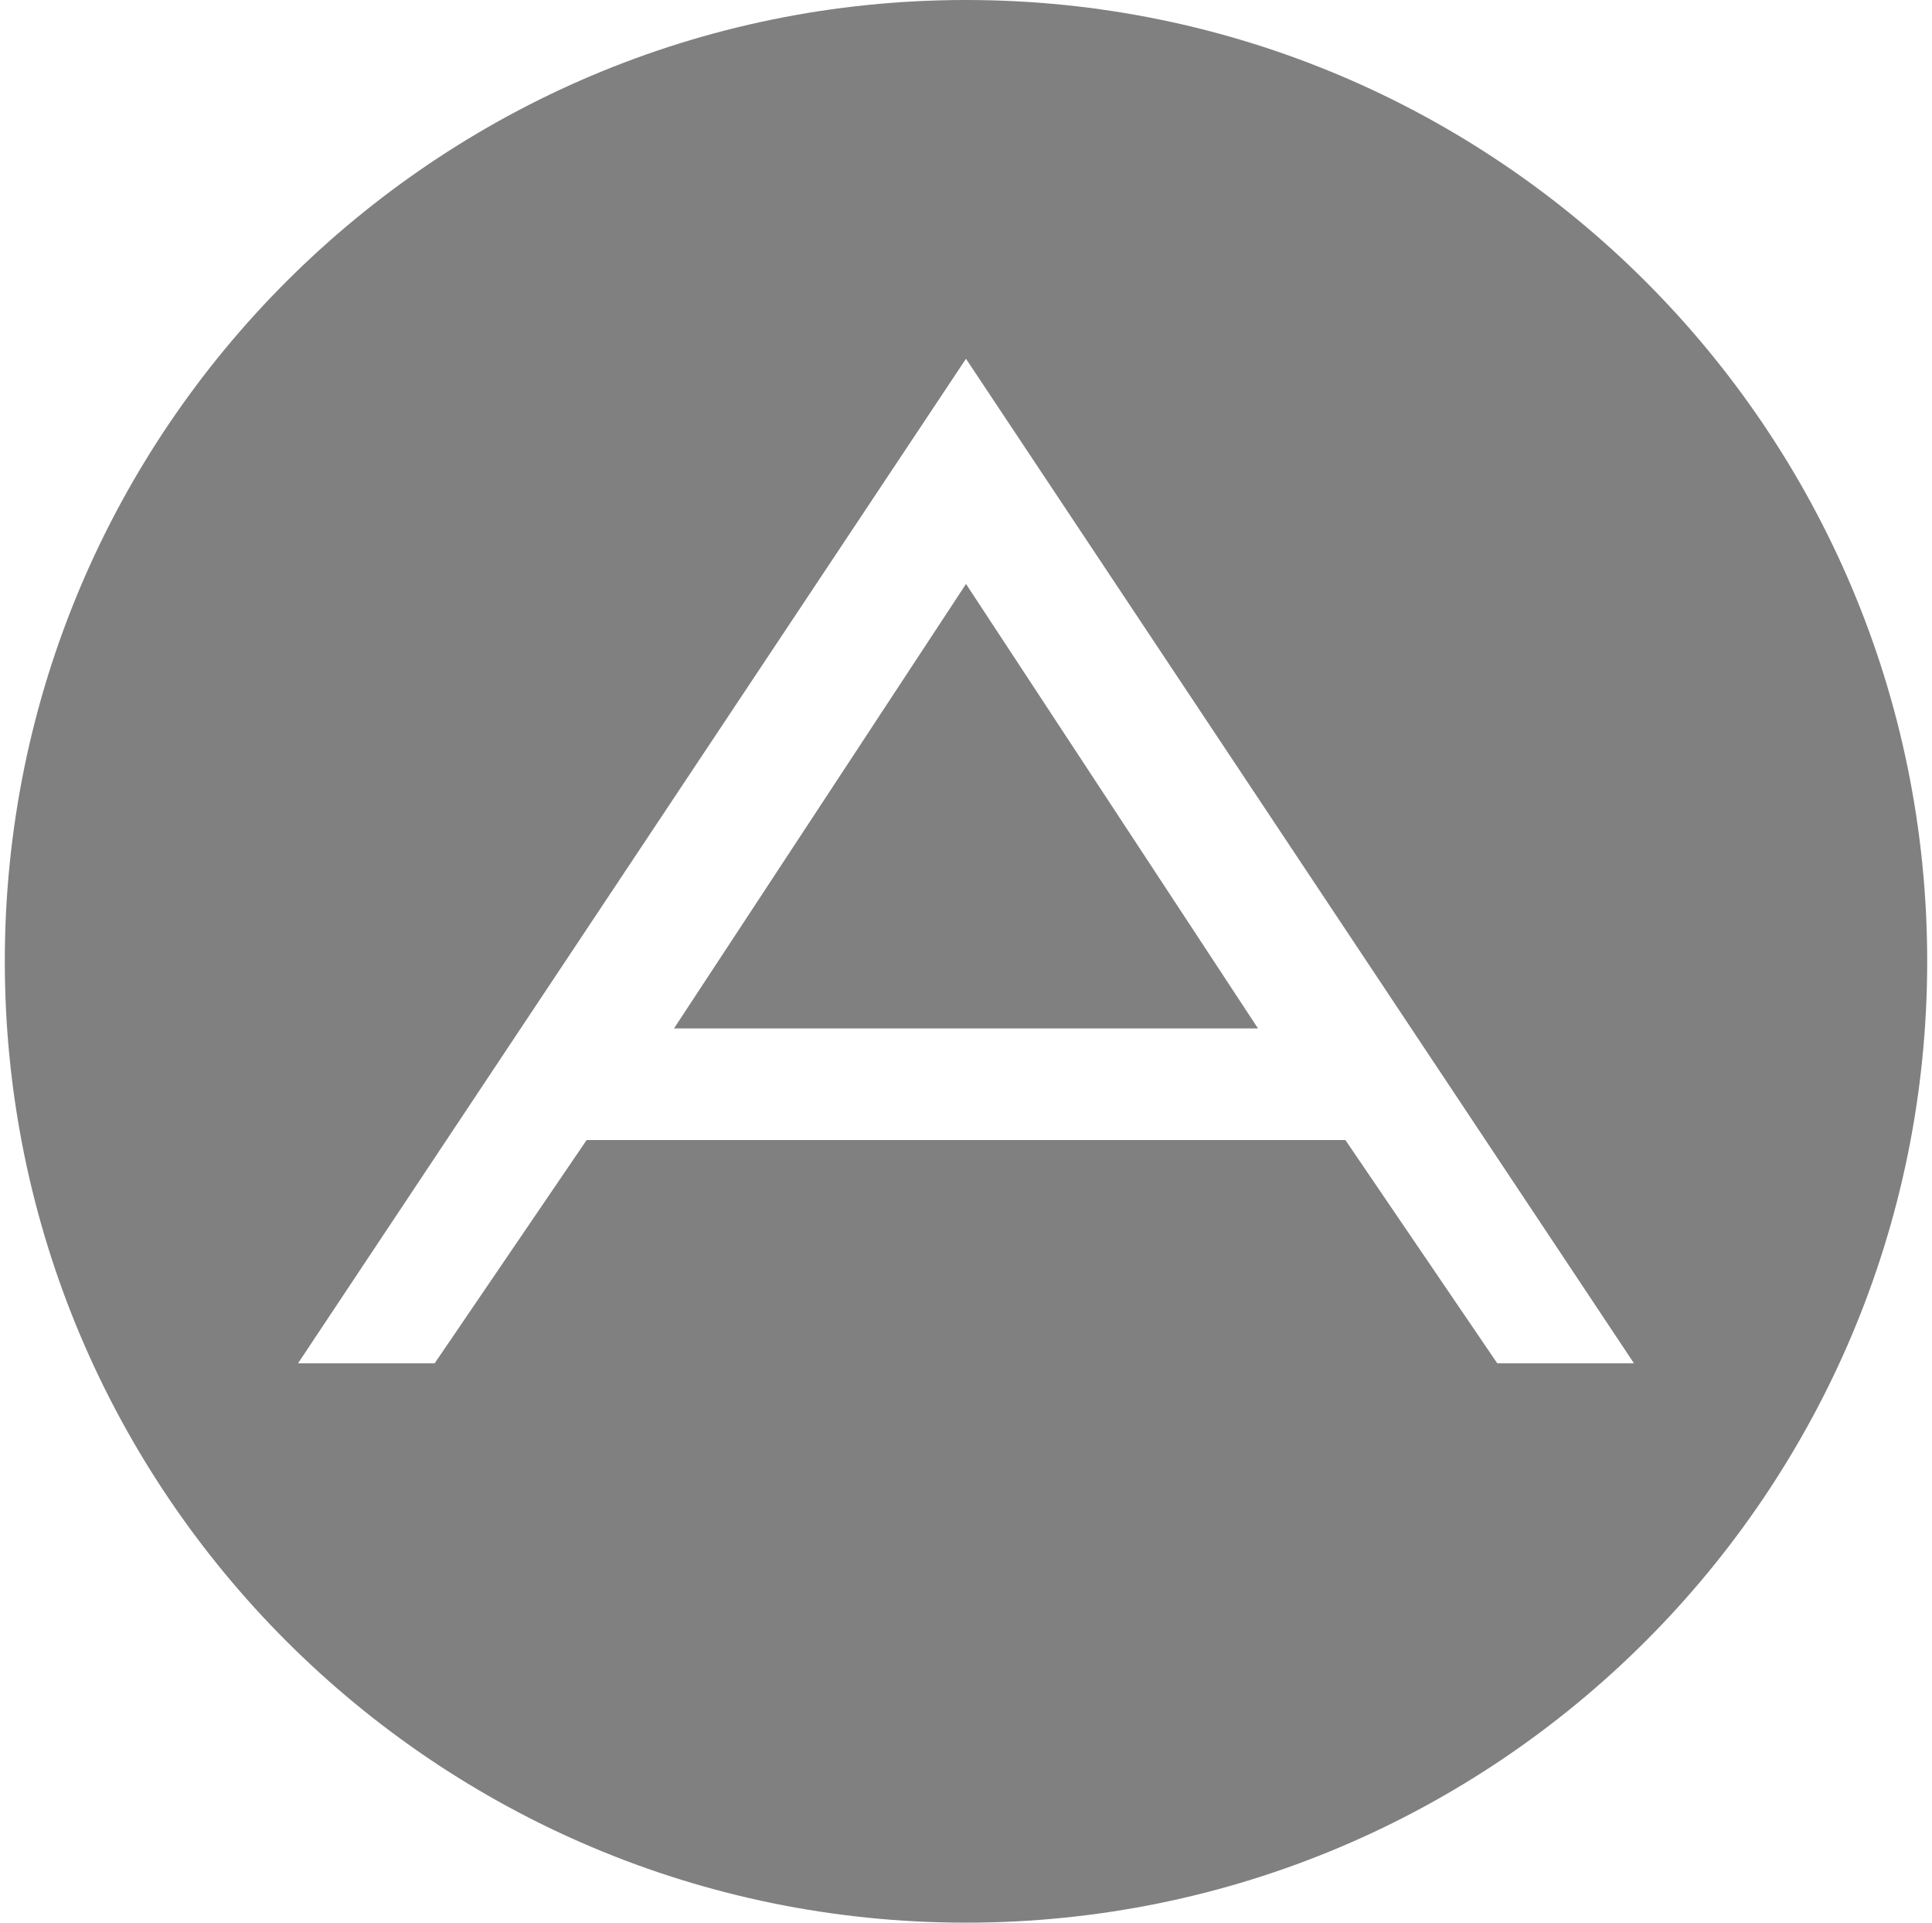 <?xml version="1.0" encoding="UTF-8" standalone="no"?>
<svg width="201px" height="200px" viewBox="0 0 201 200" version="1.1" xmlns="http://www.w3.org/2000/svg" xmlns:xlink="http://www.w3.org/1999/xlink" xmlns:sketch="http://www.bohemiancoding.com/sketch/ns">
    <title>ADN</title>
    <description>Created with Sketch (http://www.bohemiancoding.com/sketch)</description>
    <defs></defs>
    <g id="Page 1" stroke="none" stroke-width="1" fill="none" fill-rule="evenodd">
        <path d="M100.5,60.745 L130.879,106.98 L70.121,106.98 Z M200.5,100 C200.5,155.23 155.728,200 100.5,200 C45.27,200 0.5,155.23 0.5,100 C0.5,44.772 45.27,0 100.5,0 C155.728,0 200.5,44.772 200.5,100 Z M31.011,141.809 L45.226,141.809 L61.032,118.59 L139.97,118.59 L155.767,141.809 L169.989,141.809 L100.497,37.319 Z M31.011,141.809" id="App.net" fill="#808080"></path>
    </g>
</svg>
